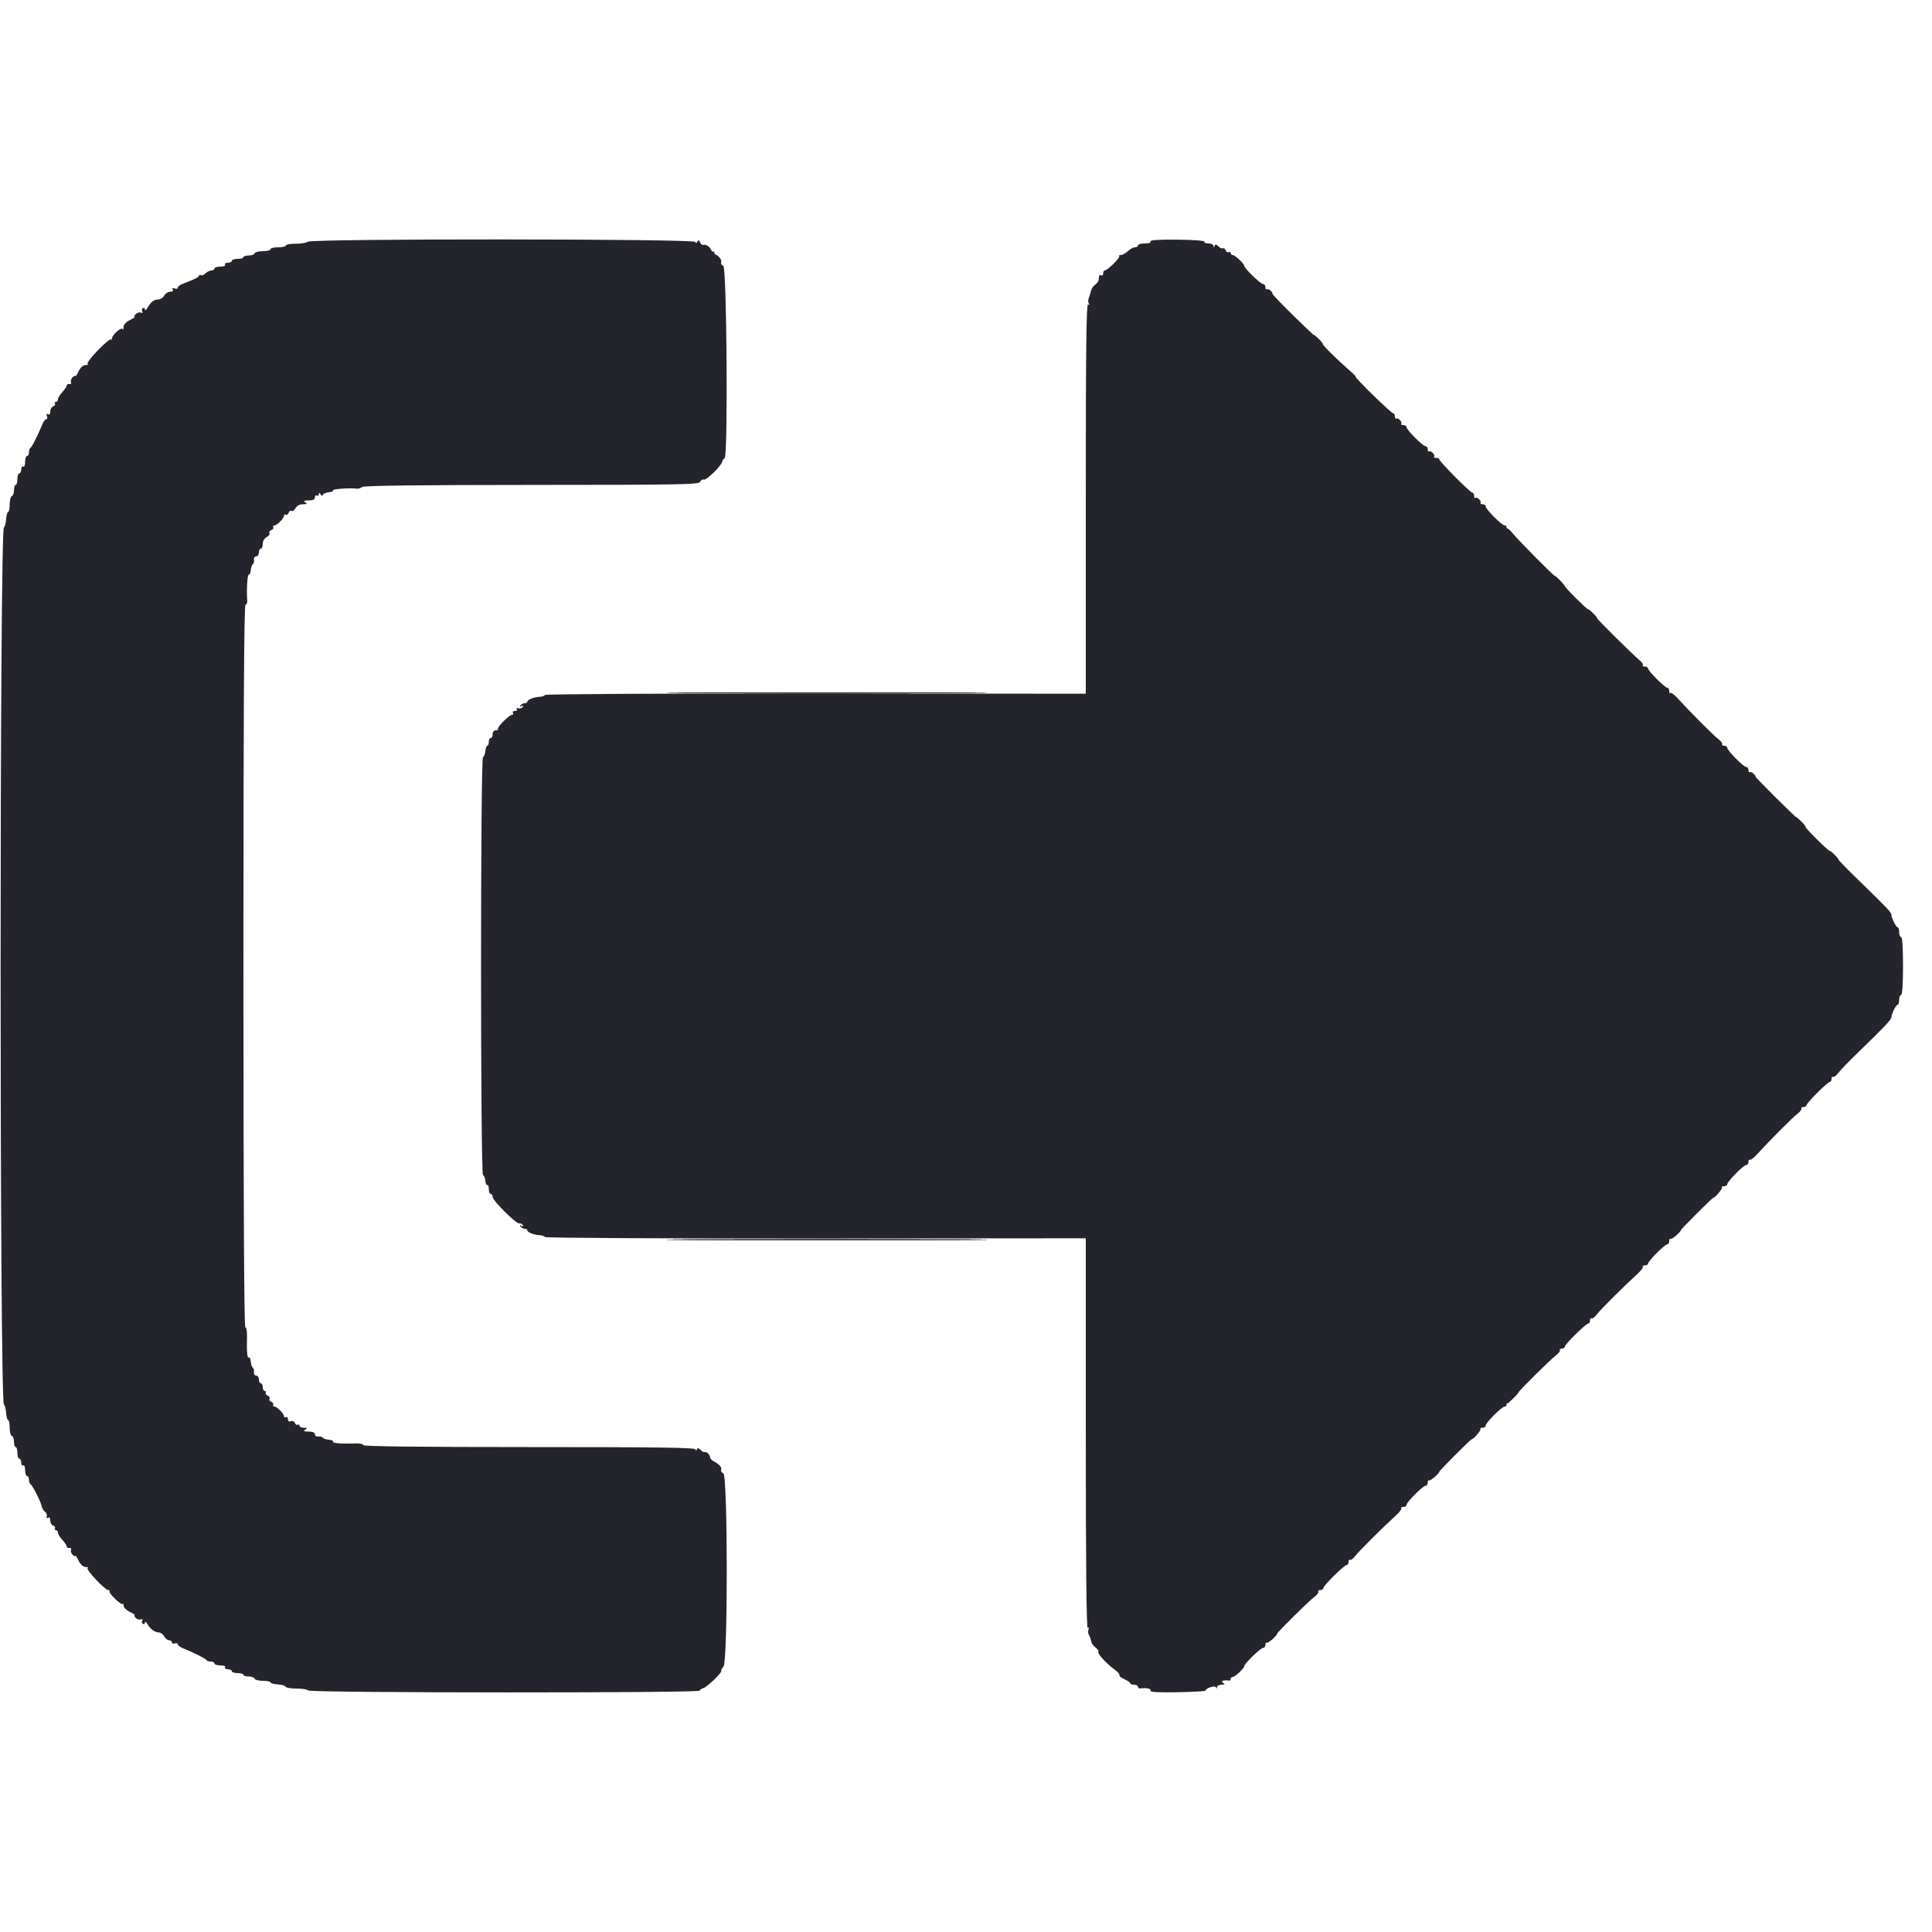 <svg id="svg" version="1.1" xmlns="http://www.w3.org/2000/svg" xmlns:xlink="http://www.w3.org/1999/xlink" width="400" height="400" viewBox="0, 0, 400,400"><g id="svgg"><path id="path0" d="M63.707 50.053 C 63.474 50.286,62.364 50.470,61.241 50.462 C 60.119 50.453,59.200 50.616,59.200 50.823 C 59.200 51.030,58.480 51.200,57.600 51.200 C 56.720 51.200,56.000 51.380,56.000 51.600 C 56.000 51.820,55.295 52.000,54.433 52.000 C 53.572 52.000,52.799 52.203,52.717 52.450 C 52.634 52.698,52.079 52.900,51.483 52.900 C 50.888 52.900,50.400 53.058,50.400 53.250 C 50.400 53.442,49.860 53.600,49.200 53.600 C 48.540 53.600,48.000 53.780,48.000 54.000 C 48.000 54.220,47.629 54.400,47.176 54.400 C 46.723 54.400,46.464 54.580,46.600 54.800 C 46.744 55.033,46.337 55.200,45.624 55.200 C 44.951 55.200,44.400 55.380,44.400 55.600 C 44.400 55.820,44.117 56.000,43.771 56.000 C 43.426 56.000,42.871 56.272,42.539 56.604 C 42.207 56.936,41.770 57.105,41.568 56.980 C 41.365 56.855,41.200 56.899,41.200 57.079 C 41.200 57.258,40.615 57.642,39.900 57.932 C 39.185 58.222,38.195 58.622,37.700 58.821 C 37.205 59.020,36.800 59.361,36.800 59.579 C 36.800 59.797,36.500 59.860,36.134 59.719 C 35.687 59.548,35.564 59.617,35.758 59.932 C 35.942 60.230,35.754 60.400,35.238 60.400 C 34.792 60.400,34.235 60.760,34.000 61.200 C 33.765 61.640,33.205 62.000,32.757 62.000 C 31.884 62.000,31.223 62.523,30.486 63.800 C 30.232 64.240,30.019 64.364,30.012 64.076 C 30.005 63.788,29.817 63.666,29.593 63.804 C 29.370 63.942,29.309 64.253,29.459 64.496 C 29.625 64.764,29.509 64.851,29.164 64.718 C 28.851 64.598,28.365 64.748,28.082 65.050 C 27.800 65.353,27.711 65.604,27.884 65.609 C 28.058 65.614,27.615 65.907,26.900 66.259 C 26.069 66.669,25.589 67.206,25.568 67.750 C 25.551 68.217,25.452 68.392,25.348 68.139 C 25.140 67.631,23.200 69.350,23.200 70.042 C 23.200 70.265,23.065 70.372,22.900 70.279 C 22.735 70.186,21.498 71.248,20.150 72.639 C 18.803 74.029,17.903 75.250,18.150 75.352 C 18.398 75.454,18.217 75.551,17.750 75.568 C 17.206 75.589,16.669 76.069,16.259 76.900 C 15.907 77.615,15.614 78.058,15.609 77.884 C 15.604 77.711,15.353 77.800,15.050 78.082 C 14.748 78.365,14.590 78.829,14.699 79.114 C 14.810 79.403,14.663 79.581,14.367 79.516 C 14.075 79.452,13.828 79.584,13.818 79.809 C 13.808 80.035,13.395 80.653,12.900 81.185 C 12.405 81.716,12.000 82.387,12.000 82.675 C 12.000 82.964,11.809 83.200,11.576 83.200 C 11.343 83.200,11.252 83.361,11.374 83.558 C 11.496 83.755,11.326 84.019,10.998 84.146 C 10.669 84.272,10.400 84.751,10.400 85.211 C 10.400 85.748,10.232 85.944,9.932 85.758 C 9.617 85.564,9.548 85.687,9.719 86.134 C 9.860 86.500,9.797 86.800,9.579 86.800 C 9.361 86.800,8.984 87.295,8.741 87.900 C 7.857 90.101,6.593 92.603,6.300 92.733 C 6.135 92.807,6.000 93.212,6.000 93.633 C 6.000 94.055,5.820 94.400,5.600 94.400 C 5.380 94.400,5.200 94.951,5.200 95.624 C 5.200 96.337,5.033 96.744,4.800 96.600 C 4.580 96.464,4.400 96.723,4.400 97.176 C 4.400 97.629,4.220 98.000,4.000 98.000 C 3.780 98.000,3.600 98.540,3.600 99.200 C 3.600 99.860,3.442 100.400,3.250 100.400 C 3.058 100.400,2.900 100.888,2.900 101.483 C 2.900 102.079,2.698 102.634,2.450 102.717 C 2.203 102.799,2.000 103.572,2.000 104.433 C 2.000 105.295,1.857 106.000,1.682 106.000 C 1.507 106.000,1.318 106.670,1.263 107.488 C 1.208 108.306,1.006 109.072,0.815 109.191 C -0.101 109.757,-0.101 290.243,0.815 290.809 C 1.006 290.928,1.208 291.694,1.263 292.512 C 1.318 293.330,1.507 294.000,1.682 294.000 C 1.857 294.000,2.000 294.705,2.000 295.567 C 2.000 296.428,2.203 297.201,2.450 297.283 C 2.698 297.366,2.900 297.921,2.900 298.517 C 2.900 299.113,3.058 299.600,3.250 299.600 C 3.442 299.600,3.600 300.140,3.600 300.800 C 3.600 301.460,3.780 302.000,4.000 302.000 C 4.220 302.000,4.400 302.371,4.400 302.824 C 4.400 303.277,4.580 303.536,4.800 303.400 C 5.033 303.256,5.200 303.663,5.200 304.376 C 5.200 305.049,5.380 305.600,5.600 305.600 C 5.820 305.600,6.000 305.945,6.000 306.367 C 6.000 306.788,6.135 307.193,6.300 307.267 C 6.691 307.441,8.536 311.083,8.660 311.926 C 8.712 312.285,9.006 312.763,9.313 312.989 C 9.619 313.215,9.786 313.650,9.683 313.956 C 9.570 314.293,9.674 314.402,9.948 314.232 C 10.229 314.059,10.400 314.269,10.400 314.789 C 10.400 315.249,10.669 315.728,10.998 315.854 C 11.326 315.981,11.496 316.245,11.374 316.442 C 11.252 316.639,11.343 316.800,11.576 316.800 C 11.809 316.800,12.000 317.036,12.000 317.325 C 12.000 317.613,12.405 318.284,12.900 318.815 C 13.395 319.347,13.808 319.965,13.818 320.191 C 13.828 320.416,14.075 320.548,14.367 320.484 C 14.663 320.419,14.810 320.597,14.699 320.886 C 14.590 321.171,14.748 321.635,15.050 321.918 C 15.353 322.200,15.604 322.289,15.609 322.116 C 15.614 321.942,15.907 322.385,16.259 323.100 C 16.669 323.931,17.206 324.411,17.750 324.432 C 18.217 324.449,18.398 324.546,18.151 324.648 C 17.649 324.854,21.712 329.200,22.406 329.200 C 22.649 329.200,22.774 329.335,22.684 329.500 C 22.478 329.878,25.090 332.377,25.384 332.083 C 25.503 331.964,25.600 332.144,25.600 332.483 C 25.600 332.823,26.185 333.388,26.900 333.741 C 27.615 334.093,28.058 334.386,27.884 334.391 C 27.711 334.396,27.800 334.647,28.082 334.950 C 28.365 335.252,28.851 335.402,29.164 335.282 C 29.509 335.149,29.625 335.236,29.459 335.504 C 29.309 335.747,29.370 336.058,29.593 336.196 C 29.817 336.334,30.005 336.212,30.012 335.924 C 30.019 335.636,30.231 335.760,30.483 336.200 C 31.093 337.264,32.045 337.972,32.886 337.987 C 33.263 337.994,33.765 338.360,34.000 338.800 C 34.235 339.240,34.692 339.600,35.014 339.600 C 35.336 339.600,35.600 339.799,35.600 340.043 C 35.600 340.286,35.870 340.382,36.200 340.255 C 36.530 340.129,36.800 340.203,36.800 340.421 C 36.800 340.639,37.295 341.016,37.900 341.259 C 40.101 342.143,42.603 343.407,42.733 343.700 C 42.807 343.865,43.212 344.000,43.633 344.000 C 44.055 344.000,44.400 344.180,44.400 344.400 C 44.400 344.620,44.951 344.800,45.624 344.800 C 46.337 344.800,46.744 344.967,46.600 345.200 C 46.464 345.420,46.723 345.600,47.176 345.600 C 47.629 345.600,48.000 345.780,48.000 346.000 C 48.000 346.220,48.540 346.400,49.200 346.400 C 49.860 346.400,50.400 346.558,50.400 346.750 C 50.400 346.943,50.888 347.100,51.483 347.100 C 52.079 347.100,52.634 347.303,52.717 347.550 C 52.799 347.798,53.572 348.000,54.433 348.000 C 55.295 348.000,56.000 348.143,56.000 348.318 C 56.000 348.493,56.675 348.681,57.500 348.736 C 58.325 348.790,59.060 349.007,59.133 349.218 C 59.207 349.428,60.231 349.600,61.410 349.600 C 62.588 349.600,63.661 349.775,63.794 349.990 C 64.112 350.505,144.682 350.544,144.867 350.029 C 144.940 349.826,145.259 349.602,145.575 349.530 C 146.312 349.363,149.531 346.286,149.338 345.932 C 149.258 345.785,149.461 345.396,149.788 345.069 C 150.712 344.145,150.684 305.395,149.759 305.040 C 149.415 304.908,149.208 304.576,149.299 304.303 C 149.476 303.772,149.038 303.267,147.783 302.556 C 147.352 302.312,147.010 301.952,147.022 301.756 C 147.053 301.260,146.257 300.449,145.932 300.646 C 145.785 300.735,145.394 300.537,145.064 300.207 C 144.610 299.753,144.416 299.728,144.264 300.104 C 144.105 300.496,144.057 300.496,144.032 300.100 C 144.007 299.704,136.836 299.600,109.600 299.600 C 86.739 299.600,75.200 299.465,75.200 299.197 C 75.200 298.975,74.525 298.818,73.700 298.848 C 70.799 298.953,68.755 298.797,68.948 298.485 C 69.055 298.312,68.670 298.131,68.094 298.083 C 67.517 298.035,66.945 297.842,66.822 297.655 C 66.700 297.467,66.285 297.362,65.900 297.421 C 65.513 297.481,65.200 297.277,65.200 296.965 C 65.200 296.596,64.750 296.398,63.900 296.394 C 62.914 296.389,62.745 296.294,63.200 296.000 C 63.685 295.686,63.628 295.611,62.900 295.606 C 62.405 295.603,62.000 295.409,62.000 295.176 C 62.000 294.943,61.839 294.852,61.642 294.974 C 61.445 295.096,61.182 294.929,61.057 294.604 C 60.928 294.269,60.565 294.115,60.215 294.250 C 59.813 294.404,59.600 294.254,59.600 293.819 C 59.600 293.453,59.420 293.264,59.200 293.400 C 58.980 293.536,58.800 293.457,58.800 293.224 C 58.800 292.674,57.326 291.200,56.776 291.200 C 56.543 291.200,56.452 291.039,56.574 290.842 C 56.696 290.645,56.515 290.376,56.172 290.245 C 55.830 290.113,55.662 289.823,55.800 289.600 C 55.938 289.377,55.770 289.087,55.428 288.955 C 55.085 288.824,54.904 288.555,55.026 288.358 C 55.148 288.161,55.057 288.000,54.824 288.000 C 54.591 288.000,54.400 287.640,54.400 287.200 C 54.400 286.760,54.220 286.400,54.000 286.400 C 53.780 286.400,53.600 286.040,53.600 285.600 C 53.600 285.160,53.346 284.800,53.035 284.800 C 52.723 284.800,52.519 284.487,52.579 284.100 C 52.638 283.715,52.533 283.300,52.345 283.178 C 52.158 283.055,51.965 282.483,51.917 281.906 C 51.869 281.330,51.688 280.945,51.515 281.052 C 51.181 281.259,51.056 279.821,51.137 276.700 C 51.165 275.655,51.010 274.800,50.793 274.800 C 50.537 274.800,50.400 248.759,50.400 200.000 C 50.400 147.070,50.525 125.200,50.829 125.200 C 51.064 125.200,51.224 124.795,51.184 124.300 C 51.013 122.191,51.225 118.768,51.515 118.948 C 51.688 119.055,51.869 118.670,51.917 118.094 C 51.965 117.517,52.158 116.945,52.345 116.822 C 52.533 116.700,52.638 116.285,52.579 115.900 C 52.519 115.513,52.723 115.200,53.035 115.200 C 53.346 115.200,53.600 114.840,53.600 114.400 C 53.600 113.960,53.780 113.600,54.000 113.600 C 54.220 113.600,54.400 113.156,54.400 112.614 C 54.400 112.033,54.733 111.450,55.211 111.194 C 55.657 110.955,55.916 110.588,55.786 110.377 C 55.656 110.167,55.830 109.887,56.172 109.755 C 56.515 109.624,56.696 109.355,56.574 109.158 C 56.452 108.961,56.543 108.800,56.776 108.800 C 57.326 108.800,58.800 107.326,58.800 106.776 C 58.800 106.543,58.961 106.452,59.158 106.574 C 59.355 106.696,59.624 106.515,59.755 106.172 C 59.887 105.830,60.167 105.656,60.377 105.786 C 60.588 105.916,60.955 105.657,61.194 105.211 C 61.465 104.705,62.037 104.398,62.714 104.394 C 63.562 104.389,63.669 104.303,63.200 104.000 C 62.745 103.706,62.914 103.611,63.900 103.606 C 64.808 103.602,65.200 103.412,65.200 102.976 C 65.200 102.633,65.380 102.464,65.600 102.600 C 65.820 102.736,66.003 102.612,66.006 102.324 C 66.011 101.908,66.084 101.913,66.358 102.345 C 66.583 102.700,66.755 102.736,66.852 102.449 C 66.933 102.206,67.482 101.967,68.071 101.919 C 68.660 101.870,69.055 101.688,68.948 101.515 C 68.776 101.238,72.510 100.985,73.930 101.177 C 74.221 101.216,74.687 101.060,74.966 100.829 C 75.310 100.542,86.514 100.404,110.096 100.396 C 141.297 100.384,144.745 100.320,144.964 99.750 C 145.097 99.402,145.430 99.197,145.703 99.294 C 146.246 99.488,149.321 96.500,149.530 95.575 C 149.602 95.259,149.823 94.941,150.022 94.869 C 150.744 94.609,150.477 55.315,149.751 55.036 C 149.402 54.903,149.203 54.569,149.308 54.295 C 149.488 53.826,148.791 52.895,148.108 52.692 C 147.939 52.641,147.845 52.465,147.900 52.300 C 147.955 52.135,147.865 52.045,147.700 52.100 C 147.535 52.155,147.359 52.061,147.308 51.892 C 147.105 51.209,146.174 50.512,145.705 50.692 C 145.431 50.797,145.090 50.579,144.948 50.208 C 144.742 49.671,144.620 49.642,144.350 50.066 C 144.091 50.476,144.011 50.482,144.006 50.093 C 143.998 49.422,64.378 49.382,63.707 50.053 M238.190 49.983 C 238.350 50.242,237.909 50.400,237.024 50.400 C 236.241 50.400,235.600 50.580,235.600 50.800 C 235.600 51.020,235.322 51.200,234.983 51.200 C 234.644 51.200,233.980 51.560,233.508 52.000 C 233.036 52.440,232.383 52.800,232.058 52.800 C 231.733 52.800,231.582 52.915,231.723 53.056 C 231.994 53.327,229.269 56.000,228.722 56.000 C 228.545 56.000,228.400 56.281,228.400 56.624 C 228.400 56.967,228.220 57.136,228.000 57.000 C 227.780 56.864,227.578 56.943,227.550 57.176 C 227.523 57.409,227.478 57.795,227.450 58.032 C 227.423 58.270,227.088 58.693,226.707 58.971 C 226.326 59.250,225.948 59.821,225.867 60.239 C 225.786 60.658,225.587 61.306,225.425 61.681 C 225.262 62.055,225.263 62.578,225.426 62.843 C 225.615 63.147,225.554 63.219,225.262 63.038 C 224.914 62.823,224.800 72.726,224.800 103.192 L 224.800 143.630 168.943 143.584 C 137.588 143.558,112.979 143.690,112.843 143.886 C 112.709 144.077,112.240 144.246,111.800 144.260 C 110.629 144.297,109.200 144.839,109.200 145.247 C 109.200 145.441,108.941 145.600,108.624 145.600 C 108.307 145.600,107.919 145.808,107.762 146.062 C 107.573 146.367,107.654 146.414,108.000 146.200 C 108.357 145.979,108.427 146.032,108.221 146.365 C 108.055 146.634,107.658 146.754,107.339 146.632 C 107.015 146.507,106.866 146.584,107.003 146.805 C 107.137 147.022,106.956 147.200,106.600 147.200 C 106.244 147.200,106.064 147.380,106.200 147.600 C 106.336 147.820,106.251 148.000,106.010 148.000 C 105.415 148.000,102.793 150.660,103.093 150.960 C 103.225 151.092,103.033 151.200,102.667 151.200 C 102.267 151.200,102.000 151.520,102.000 152.000 C 102.000 152.440,101.820 152.800,101.600 152.800 C 101.380 152.800,101.200 153.160,101.200 153.600 C 101.200 154.040,101.059 154.400,100.887 154.400 C 100.715 154.400,100.534 154.895,100.484 155.500 C 100.434 156.105,100.216 156.659,100.000 156.732 C 99.460 156.914,99.460 243.086,100.000 243.268 C 100.216 243.341,100.433 243.882,100.481 244.471 C 100.530 245.060,100.712 245.455,100.885 245.348 C 101.058 245.240,101.200 245.613,101.200 246.176 C 101.200 246.739,101.380 247.200,101.600 247.200 C 101.820 247.200,102.000 247.478,102.000 247.818 C 102.000 248.580,106.938 253.487,107.512 253.296 C 107.740 253.220,108.061 253.375,108.225 253.641 C 108.427 253.968,108.355 254.019,108.000 253.800 C 107.654 253.586,107.573 253.633,107.762 253.938 C 107.919 254.192,108.307 254.400,108.624 254.400 C 108.941 254.400,109.200 254.559,109.200 254.753 C 109.200 255.161,110.629 255.703,111.800 255.740 C 112.240 255.754,112.709 255.921,112.841 256.112 C 112.975 256.304,137.916 256.439,168.941 256.415 L 224.800 256.372 224.800 296.810 C 224.800 323.354,224.936 337.163,225.195 337.003 C 225.419 336.864,225.491 337.019,225.360 337.360 C 225.233 337.691,225.275 338.195,225.453 338.481 C 225.631 338.766,225.831 339.346,225.896 339.768 C 225.962 340.190,226.375 340.787,226.815 341.095 C 227.254 341.403,227.516 341.812,227.397 342.005 C 227.171 342.370,229.096 344.443,230.901 345.777 C 231.479 346.204,231.872 346.684,231.774 346.842 C 231.676 347.001,232.136 347.370,232.798 347.663 C 233.459 347.956,234.000 348.331,234.000 348.498 C 234.000 348.664,234.360 348.800,234.800 348.800 C 235.240 348.800,235.600 348.988,235.600 349.218 C 235.600 349.447,235.825 349.606,236.100 349.570 C 237.389 349.403,238.427 349.632,238.181 350.030 C 237.995 350.331,239.667 350.429,243.758 350.356 C 246.971 350.299,249.601 350.150,249.603 350.026 C 249.610 349.506,251.563 348.888,251.750 349.346 C 251.877 349.654,251.947 349.639,251.968 349.300 C 251.986 349.025,252.405 348.797,252.900 348.794 C 253.628 348.789,253.685 348.714,253.200 348.400 C 252.631 348.032,253.377 347.775,254.500 347.953 C 254.665 347.979,254.800 347.820,254.800 347.600 C 254.800 347.380,254.988 347.200,255.218 347.200 C 255.670 347.200,257.600 345.401,257.600 344.980 C 257.600 344.481,260.967 341.200,261.479 341.200 C 261.766 341.200,262.000 340.900,262.000 340.533 C 262.000 340.167,262.109 339.976,262.242 340.109 C 262.464 340.331,264.400 338.670,264.400 338.258 C 264.400 337.981,270.956 331.494,272.117 330.623 C 272.686 330.196,273.062 329.701,272.952 329.523 C 272.843 329.345,273.033 329.200,273.376 329.200 C 273.719 329.200,274.000 329.008,274.000 328.774 C 274.000 328.268,278.331 324.000,278.845 324.000 C 279.040 324.000,279.200 323.719,279.200 323.376 C 279.200 323.033,279.345 322.843,279.523 322.952 C 279.701 323.062,280.196 322.683,280.623 322.110 C 281.340 321.148,286.059 316.448,289.086 313.681 C 289.793 313.034,290.258 312.392,290.119 312.253 C 289.980 312.114,290.167 312.000,290.533 312.000 C 290.900 312.000,291.200 311.806,291.200 311.568 C 291.200 311.006,294.606 307.600,295.168 307.600 C 295.406 307.600,295.600 307.300,295.600 306.933 C 295.600 306.567,295.709 306.376,295.842 306.509 C 296.057 306.723,298.000 305.077,298.000 304.681 C 298.000 304.475,304.471 298.000,304.677 298.000 C 305.076 298.000,306.725 296.058,306.509 295.842 C 306.376 295.709,306.567 295.600,306.933 295.600 C 307.300 295.600,307.600 295.396,307.600 295.147 C 307.600 294.558,310.958 291.200,311.547 291.200 C 311.796 291.200,311.955 291.065,311.900 290.900 C 311.845 290.735,311.898 290.600,312.018 290.600 C 312.272 290.600,314.400 288.518,314.400 288.270 C 314.400 288.006,321.054 281.422,322.158 280.593 C 322.705 280.182,323.062 279.701,322.952 279.523 C 322.843 279.345,323.033 279.200,323.376 279.200 C 323.719 279.200,324.000 279.012,324.000 278.783 C 324.000 278.300,328.380 274.000,328.871 274.000 C 329.052 274.000,329.200 273.719,329.200 273.376 C 329.200 273.033,329.345 272.843,329.523 272.952 C 329.701 273.062,330.196 272.683,330.623 272.110 C 331.340 271.148,336.059 266.448,339.086 263.681 C 339.793 263.034,340.258 262.392,340.119 262.253 C 339.980 262.114,340.167 262.000,340.533 262.000 C 340.900 262.000,341.200 261.825,341.200 261.611 C 341.200 261.396,342.015 260.406,343.011 259.411 C 344.006 258.415,344.996 257.600,345.211 257.600 C 345.425 257.600,345.600 257.300,345.600 256.933 C 345.600 256.567,345.709 256.376,345.842 256.509 C 346.054 256.720,348.000 255.080,348.000 254.691 C 348.000 254.501,354.501 248.000,354.691 248.000 C 355.080 248.000,356.720 246.054,356.509 245.842 C 356.376 245.709,356.567 245.600,356.933 245.600 C 357.300 245.600,357.600 245.417,357.600 245.194 C 357.600 244.629,360.985 241.200,361.544 241.200 C 361.795 241.200,362.000 240.900,362.000 240.533 C 362.000 240.167,362.114 239.980,362.253 240.119 C 362.392 240.258,363.034 239.793,363.681 239.086 C 366.448 236.059,371.148 231.340,372.110 230.623 C 372.683 230.196,373.062 229.701,372.952 229.523 C 372.843 229.345,373.033 229.200,373.376 229.200 C 373.719 229.200,374.000 229.040,374.000 228.843 C 374.000 228.379,378.379 224.000,378.843 224.000 C 379.040 224.000,379.200 223.719,379.200 223.376 C 379.200 223.033,379.345 222.843,379.523 222.952 C 379.701 223.062,380.196 222.683,380.623 222.110 C 381.050 221.537,382.910 219.613,384.755 217.834 C 390.027 212.752,391.600 211.091,391.600 210.608 C 391.600 209.928,392.559 208.007,392.900 208.003 C 393.065 208.001,393.200 207.550,393.200 207.000 C 393.200 206.450,393.380 206.000,393.600 206.000 C 393.849 206.000,394.000 203.733,394.000 200.000 C 394.000 196.267,393.849 194.000,393.600 194.000 C 393.380 194.000,393.200 193.550,393.200 193.000 C 393.200 192.450,393.065 191.999,392.900 191.997 C 392.562 191.993,391.600 190.074,391.600 189.404 C 391.600 188.913,390.661 187.923,384.761 182.200 C 382.494 180.000,380.653 178.110,380.671 178.000 C 380.690 177.890,380.276 177.389,379.752 176.886 C 379.229 176.383,378.800 176.059,378.800 176.165 C 378.800 176.272,377.663 175.243,376.274 173.879 C 374.885 172.516,373.781 171.310,373.821 171.200 C 373.862 171.090,373.429 170.550,372.860 170.000 C 372.291 169.450,371.820 169.057,371.813 169.126 C 371.806 169.196,369.887 167.351,367.548 165.026 C 365.209 162.702,363.371 160.800,363.464 160.800 C 363.556 160.800,363.399 160.549,363.116 160.242 C 362.832 159.935,362.465 159.766,362.300 159.866 C 362.135 159.965,362.000 159.767,362.000 159.424 C 362.000 159.081,361.795 158.800,361.544 158.800 C 360.985 158.800,357.600 155.371,357.600 154.806 C 357.600 154.583,357.319 154.400,356.976 154.400 C 356.633 154.400,356.443 154.255,356.552 154.077 C 356.662 153.899,356.285 153.404,355.714 152.977 C 354.742 152.249,349.899 147.391,347.277 144.514 C 346.633 143.807,345.992 143.342,345.853 143.481 C 345.714 143.620,345.600 143.433,345.600 143.067 C 345.600 142.700,345.425 142.400,345.211 142.400 C 344.703 142.400,341.200 138.897,341.200 138.389 C 341.200 138.175,340.900 138.000,340.533 138.000 C 340.167 138.000,339.983 137.883,340.126 137.741 C 340.269 137.598,339.984 137.143,339.493 136.730 C 337.882 135.374,330.638 128.205,330.671 128.000 C 330.690 127.890,330.276 127.389,329.752 126.886 C 329.229 126.383,328.800 126.056,328.800 126.159 C 328.800 126.262,327.720 125.276,326.400 123.968 C 325.080 122.660,324.000 121.494,324.000 121.377 C 324.000 121.128,322.115 119.200,321.871 119.200 C 321.624 119.200,314.337 111.844,313.289 110.537 C 312.789 109.912,312.249 109.400,312.089 109.400 C 311.930 109.400,311.845 109.265,311.900 109.100 C 311.955 108.935,311.796 108.800,311.547 108.800 C 310.958 108.800,307.600 105.442,307.600 104.853 C 307.600 104.604,307.319 104.400,306.976 104.400 C 306.633 104.400,306.435 104.265,306.534 104.100 C 306.771 103.709,305.760 102.774,305.443 103.091 C 305.309 103.224,305.200 103.033,305.200 102.667 C 305.200 102.300,305.035 102.000,304.832 102.000 C 304.391 102.000,298.000 95.555,298.000 95.111 C 298.000 94.940,297.700 94.800,297.333 94.800 C 296.967 94.800,296.776 94.691,296.909 94.557 C 297.226 94.240,296.291 93.229,295.900 93.466 C 295.735 93.565,295.600 93.367,295.600 93.024 C 295.600 92.681,295.406 92.400,295.168 92.400 C 294.606 92.400,291.200 88.994,291.200 88.432 C 291.200 88.194,290.900 88.000,290.533 88.000 C 290.167 88.000,289.976 87.891,290.109 87.757 C 290.426 87.440,289.491 86.429,289.100 86.666 C 288.935 86.765,288.800 86.567,288.800 86.224 C 288.800 85.881,288.653 85.600,288.474 85.600 C 288.294 85.600,286.404 83.890,284.273 81.800 C 282.141 79.710,280.517 78.000,280.663 78.000 C 280.809 78.000,280.147 77.325,279.191 76.500 C 276.826 74.458,273.791 71.444,273.854 71.200 C 273.882 71.090,273.476 70.589,272.952 70.086 C 272.429 69.583,272.000 69.244,272.000 69.331 C 272.000 69.419,270.055 67.581,267.678 65.246 C 265.301 62.910,263.392 60.910,263.436 60.800 C 263.574 60.455,262.498 59.636,262.243 59.891 C 262.109 60.024,262.000 59.833,262.000 59.467 C 262.000 59.100,261.766 58.800,261.479 58.800 C 260.967 58.800,257.600 55.519,257.600 55.020 C 257.600 54.599,255.670 52.800,255.218 52.800 C 254.988 52.800,254.800 52.609,254.800 52.376 C 254.800 52.143,254.619 52.065,254.397 52.202 C 254.176 52.339,253.887 52.170,253.755 51.828 C 253.624 51.485,253.370 51.295,253.190 51.406 C 253.011 51.517,252.594 51.337,252.264 51.007 C 251.810 50.553,251.616 50.528,251.464 50.904 C 251.305 51.296,251.257 51.296,251.232 50.900 C 251.214 50.625,250.739 50.400,250.176 50.400 C 249.613 50.400,249.253 50.237,249.376 50.039 C 249.505 49.830,247.124 49.654,243.766 49.622 C 239.807 49.584,238.015 49.700,238.190 49.983 " stroke="none" fill="#24242c" fill-rule="evenodd"></path><path id="path1" d="M144.300 143.500 C 159.095 143.558,183.305 143.558,198.100 143.500 C 212.895 143.442,200.790 143.394,171.200 143.394 C 141.610 143.394,129.505 143.442,144.300 143.500 M144.300 256.700 C 159.095 256.758,183.305 256.758,198.100 256.700 C 212.895 256.642,200.790 256.594,171.200 256.594 C 141.610 256.594,129.505 256.642,144.300 256.700 " stroke="none" fill="#28242c" fill-rule="evenodd"></path><path id="path2" d="M144.300 143.500 C 159.095 143.558,183.305 143.558,198.100 143.500 C 212.895 143.442,200.790 143.394,171.200 143.394 C 141.610 143.394,129.505 143.442,144.300 143.500 M144.300 256.700 C 159.095 256.758,183.305 256.758,198.100 256.700 C 212.895 256.642,200.790 256.594,171.200 256.594 C 141.610 256.594,129.505 256.642,144.300 256.700 " stroke="none" fill="#28242c" fill-rule="evenodd"></path><path id="path3" d="M144.300 143.500 C 159.095 143.558,183.305 143.558,198.100 143.500 C 212.895 143.442,200.790 143.394,171.200 143.394 C 141.610 143.394,129.505 143.442,144.300 143.500 M144.300 256.700 C 159.095 256.758,183.305 256.758,198.100 256.700 C 212.895 256.642,200.790 256.594,171.200 256.594 C 141.610 256.594,129.505 256.642,144.300 256.700 " stroke="none" fill="#28242c" fill-rule="evenodd"></path><path id="path4" d="M144.300 143.500 C 159.095 143.558,183.305 143.558,198.100 143.500 C 212.895 143.442,200.790 143.394,171.200 143.394 C 141.610 143.394,129.505 143.442,144.300 143.500 M144.300 256.700 C 159.095 256.758,183.305 256.758,198.100 256.700 C 212.895 256.642,200.790 256.594,171.200 256.594 C 141.610 256.594,129.505 256.642,144.300 256.700 " stroke="none" fill="#28242c" fill-rule="evenodd"></path></g></svg>